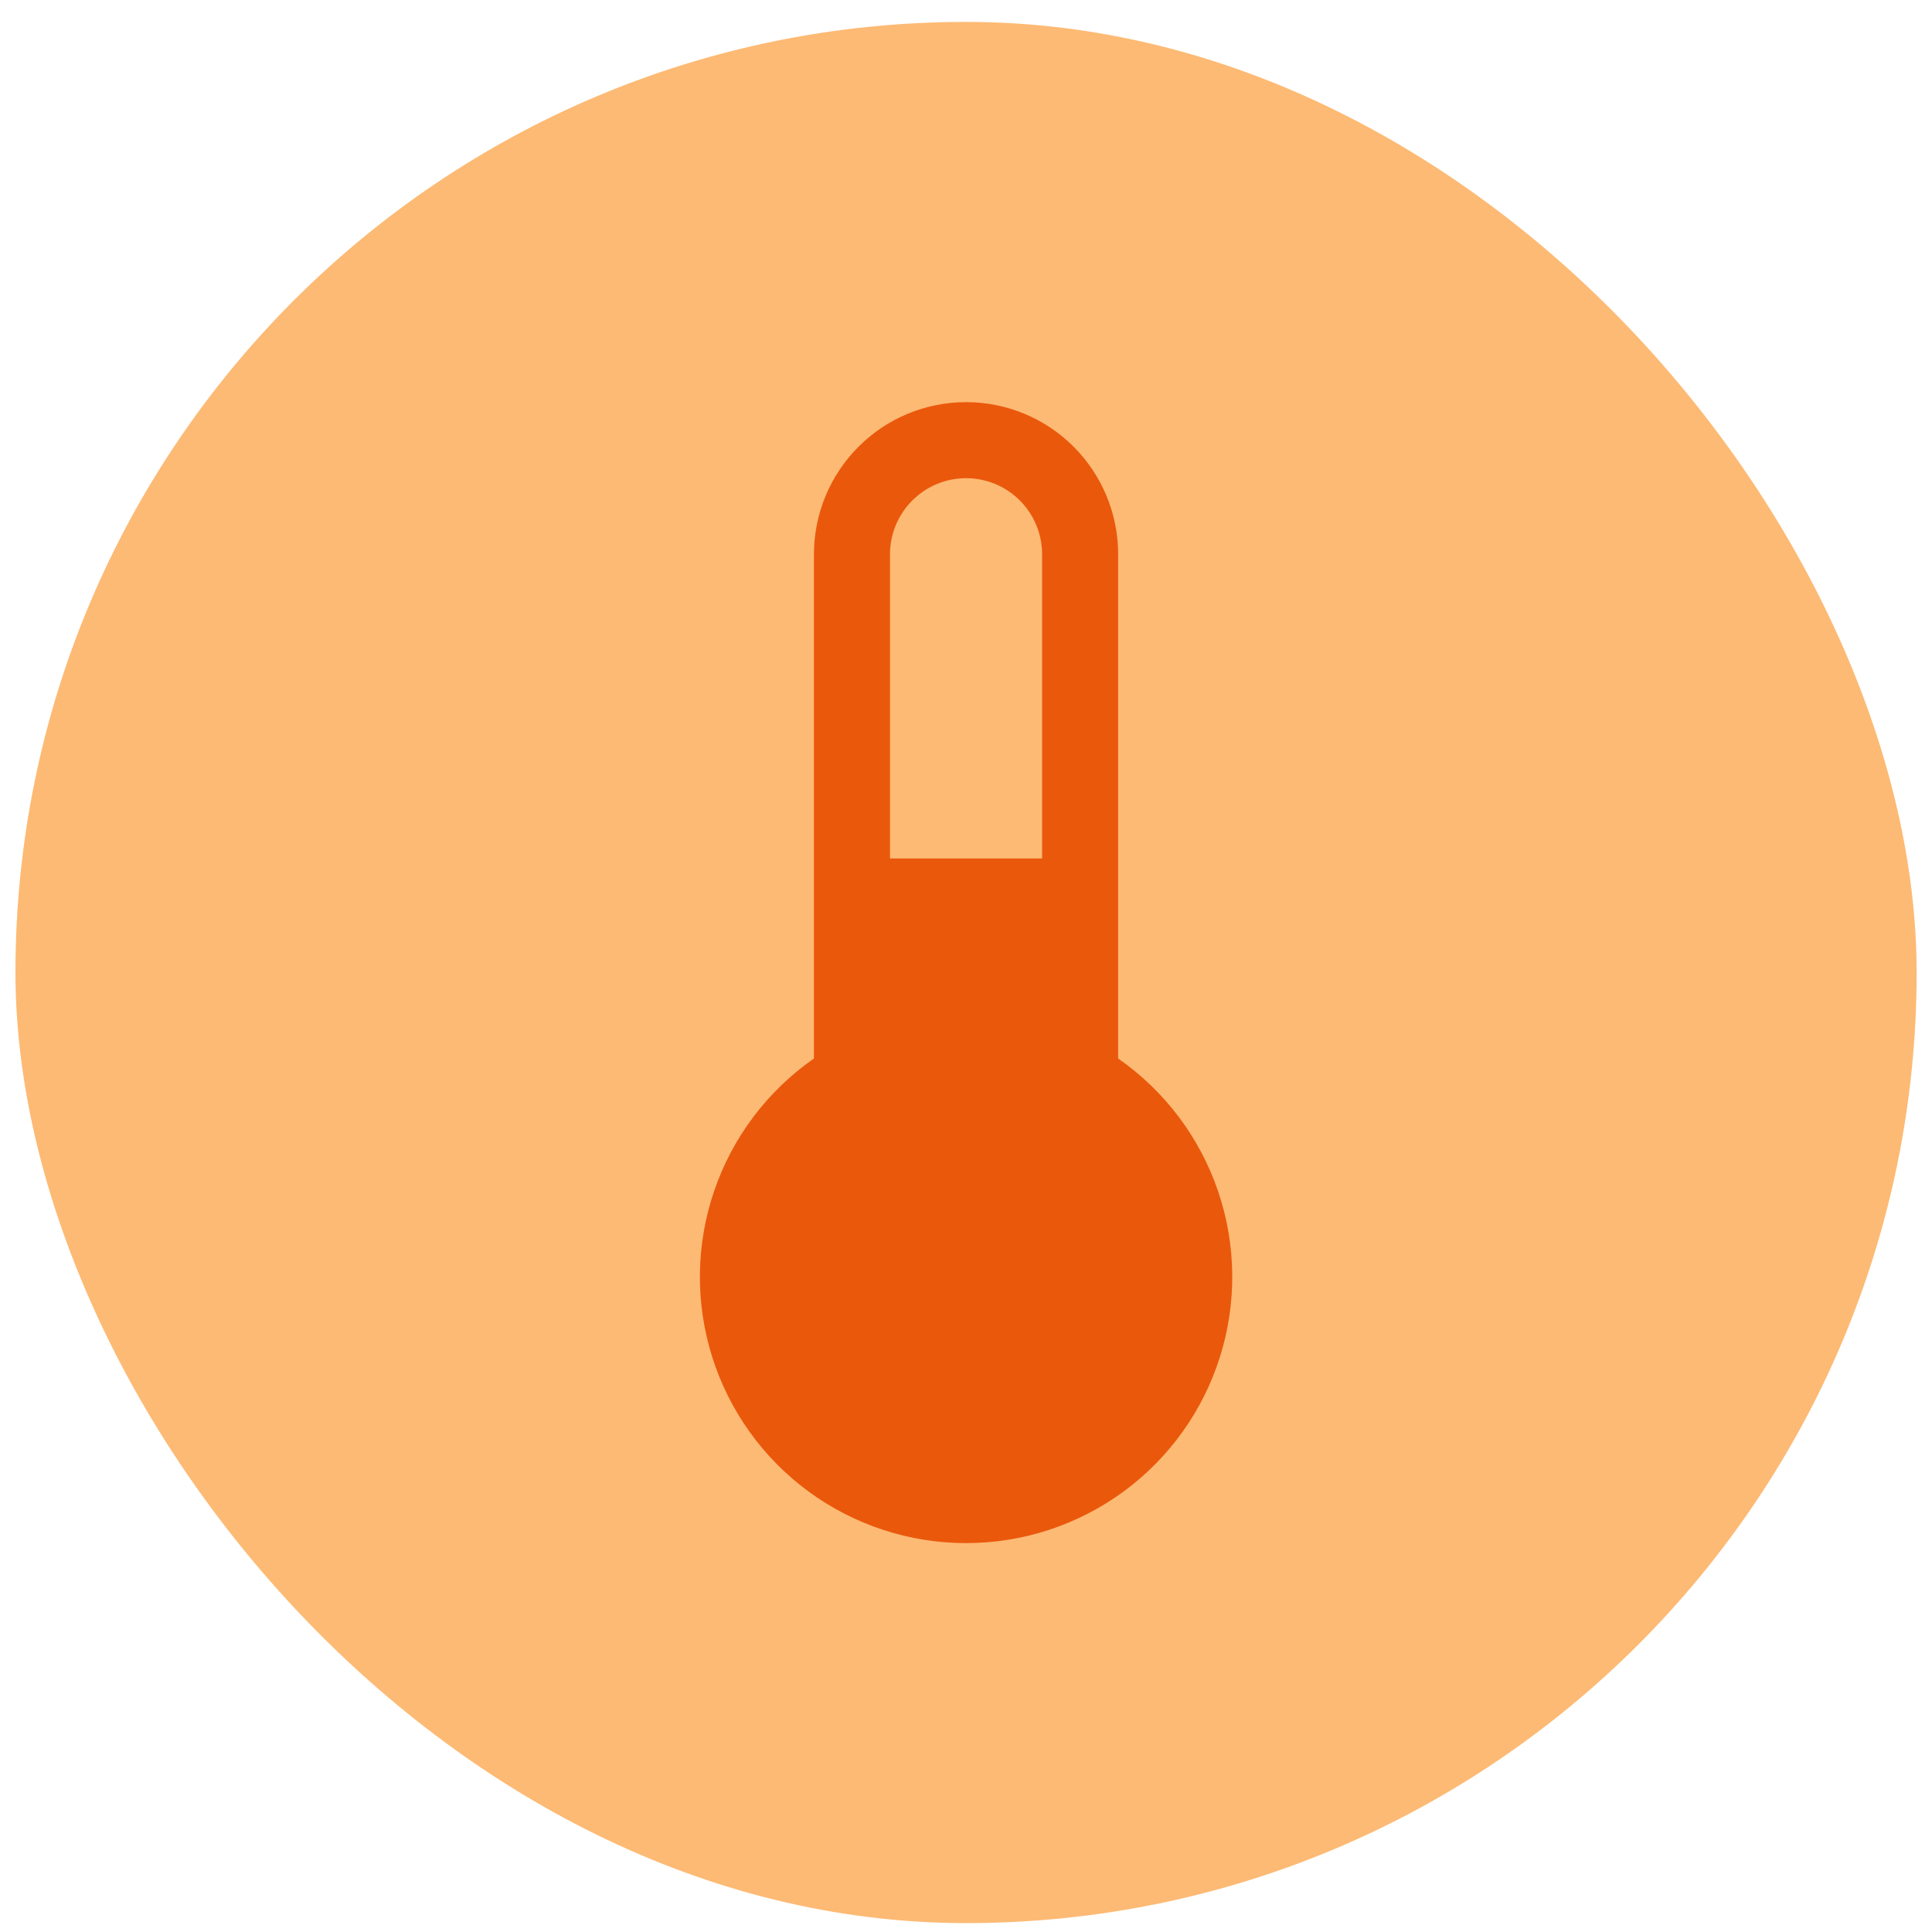 <svg width="41" height="41" viewBox="0 0 41 41" fill="none" xmlns="http://www.w3.org/2000/svg">
<rect x="0.328" y="0.465" width="40.346" height="40.346" rx="20.173" fill="#FDBA74"/>
<path d="M23.729 22.463V11.762C23.729 10.906 23.389 10.085 22.784 9.48C22.179 8.874 21.358 8.534 20.501 8.534C19.645 8.534 18.824 8.874 18.219 9.48C17.614 10.085 17.273 10.906 17.273 11.762V22.463C16.287 23.15 15.545 24.134 15.156 25.272C14.767 26.41 14.752 27.643 15.112 28.79C15.472 29.938 16.189 30.94 17.158 31.652C18.128 32.364 19.299 32.747 20.501 32.747C21.704 32.747 22.875 32.364 23.845 31.652C24.814 30.94 25.531 29.938 25.891 28.79C26.251 27.643 26.236 26.41 25.847 25.272C25.458 24.134 24.716 23.15 23.729 22.463ZM20.501 10.148C20.93 10.148 21.34 10.318 21.643 10.621C21.945 10.924 22.115 11.334 22.115 11.762V18.218H18.887V11.762C18.887 11.334 19.058 10.924 19.36 10.621C19.663 10.318 20.073 10.148 20.501 10.148Z" fill="#EA580C"/>
</svg>
